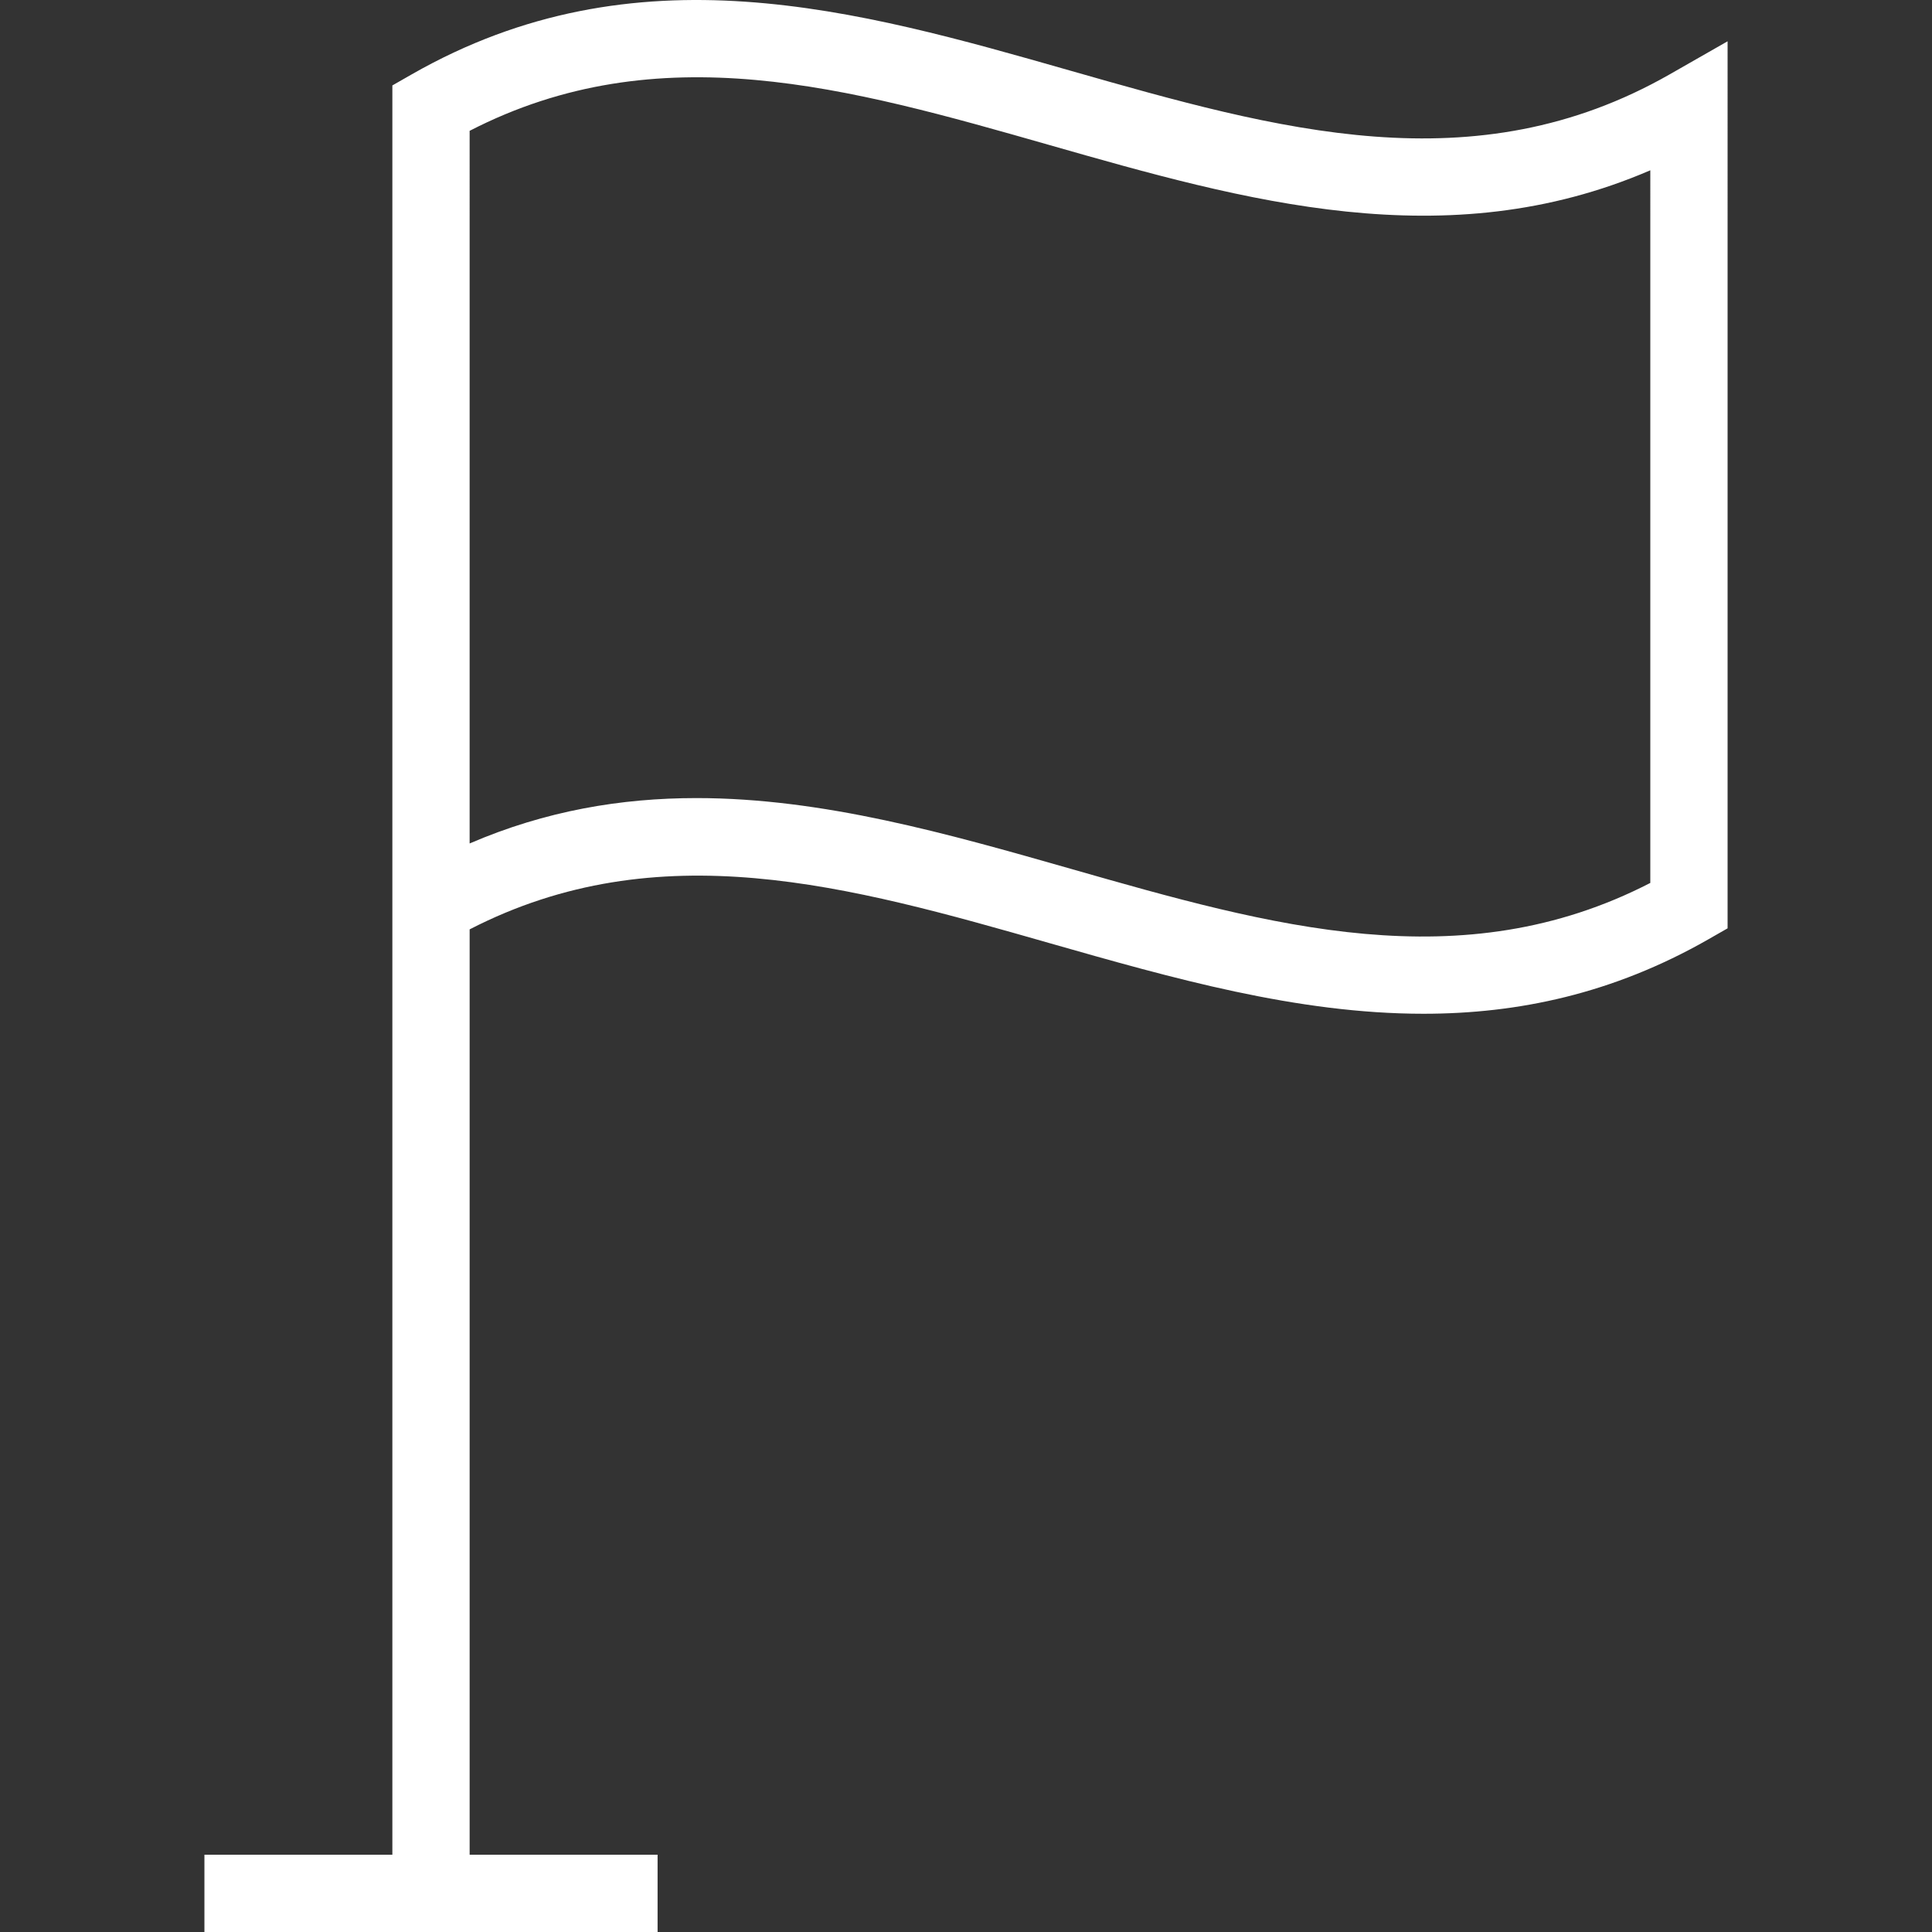 <?xml version="1.0"?>
<svg xmlns="http://www.w3.org/2000/svg" xmlns:xlink="http://www.w3.org/1999/xlink" version="1.1" id="Layer_1" x="0px" y="0px" viewBox="0 0 492.339 492.339" style="enable-background:new 0 0 492.339 492.339;" xml:space="preserve" width="512px" height="512px"><rect x="0" y="0" width="492.339" height="492.339" fill="#333333" stroke="none"/><g><g>
	<g>
		<path d="M425.516,18.935c-49.817,28.442-99.789,14.183-152.702-0.913c-54.481-15.558-110.817-31.663-167.865,0.913l-4.962,2.837    v5.712V247.82v224.827H52.093v19.692h115.481v-19.692h-47.894V236.835c48.186-24.804,96.592-11.12,147.731,3.494    c31.25,8.913,63.096,18.01,95.337,18.01c23.99,0,48.202-5.038,72.538-18.933l4.962-2.837V10.522L425.516,18.935z M420.554,225.002    c-48.192,24.808-96.587,11.01-147.731-3.615c-31.25-8.913-63.096-18.01-95.337-18.01c-19.144,0-38.433,3.212-57.808,11.567V33.339    c48.183-24.808,96.587-10.981,147.731,3.615c49.788,14.221,101.135,28.875,153.144,6.442V225.002z" data-original="#000000" class="active-path" data-old_color="#000000" fill="#FFFFFF"/>
	</g>
</g></g> </svg>

